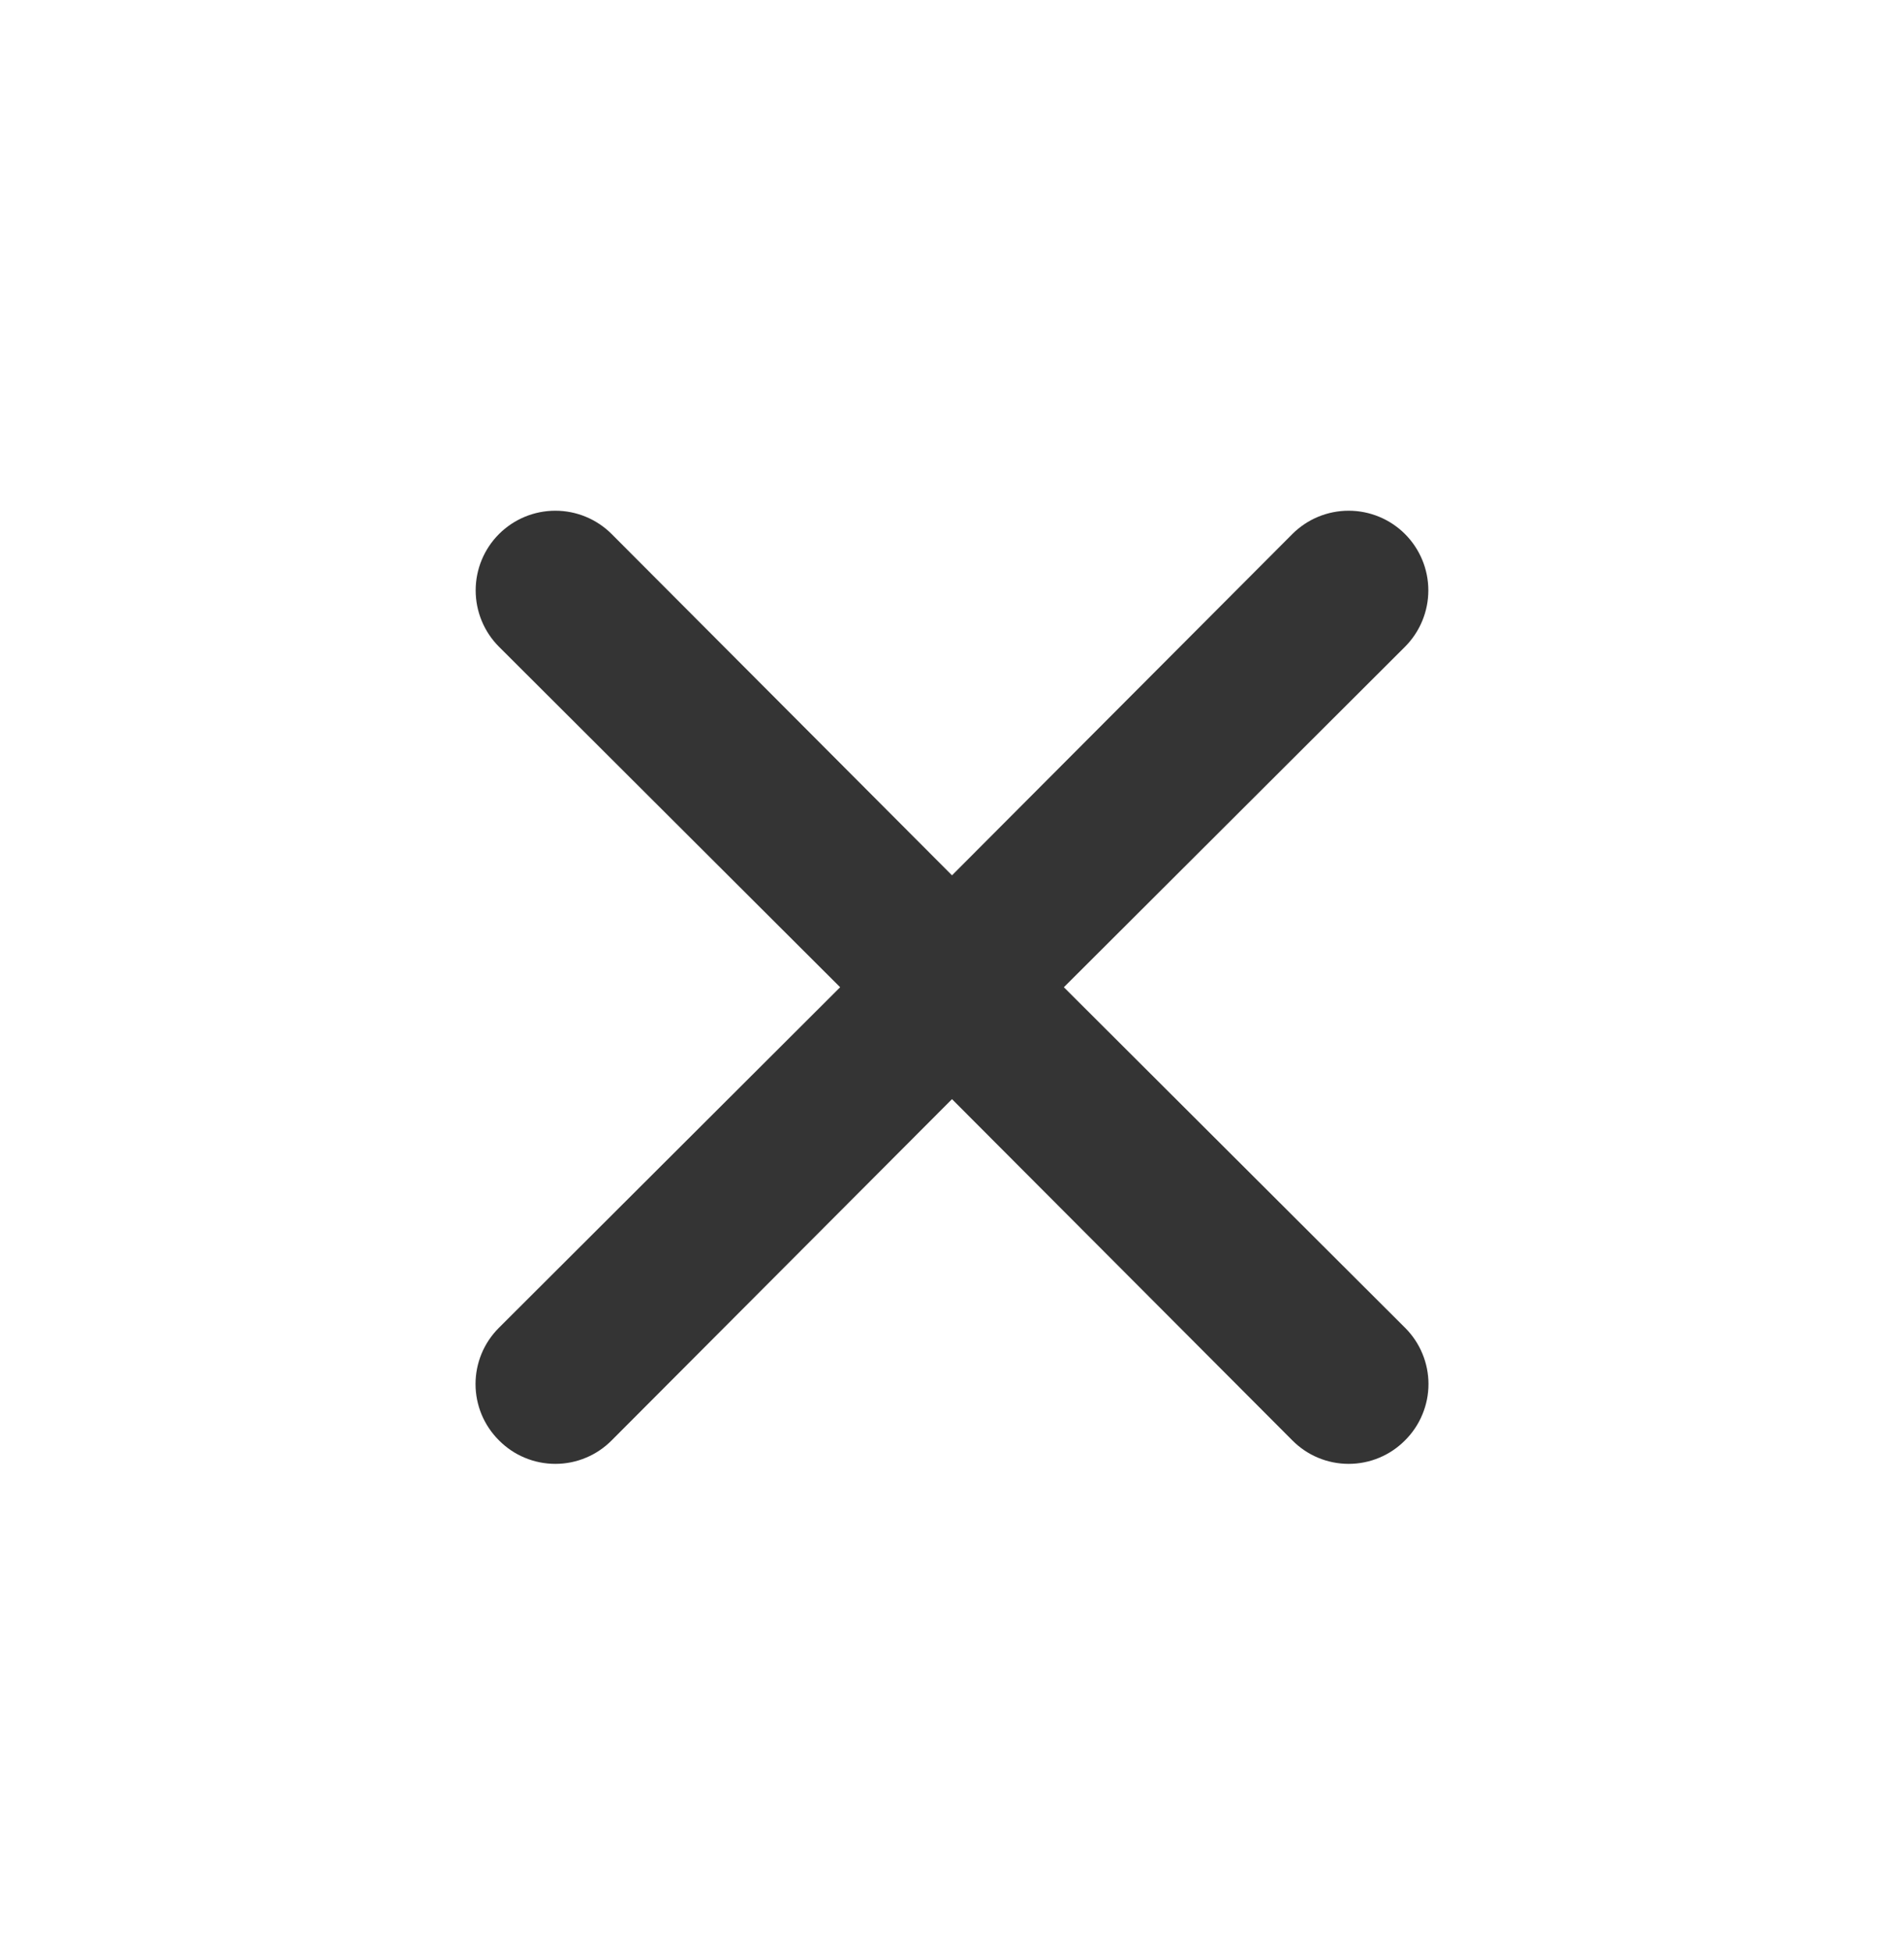 <svg width="40" height="41" viewBox="0 0 40 41" fill="none" xmlns="http://www.w3.org/2000/svg">
  <path d="M22.35 20.732L29.517 13.582C29.83 13.268 30.007 12.842 30.007 12.398C30.007 11.954 29.83 11.529 29.517 11.215C29.203 10.901 28.777 10.725 28.333 10.725C27.889 10.725 27.464 10.901 27.15 11.215L20 18.382L12.85 11.215C12.536 10.901 12.11 10.725 11.667 10.725C11.223 10.725 10.797 10.901 10.483 11.215C10.169 11.529 9.993 11.954 9.993 12.398C9.993 12.842 10.169 13.268 10.483 13.582L17.65 20.732L10.483 27.882C10.327 28.037 10.203 28.221 10.118 28.424C10.034 28.627 9.99 28.845 9.99 29.065C9.99 29.285 10.034 29.503 10.118 29.706C10.203 29.909 10.327 30.093 10.483 30.248C10.638 30.404 10.822 30.529 11.026 30.613C11.229 30.698 11.447 30.741 11.667 30.741C11.887 30.741 12.104 30.698 12.307 30.613C12.511 30.529 12.695 30.404 12.85 30.248L20 23.082L27.15 30.248C27.305 30.404 27.489 30.529 27.692 30.613C27.895 30.698 28.113 30.741 28.333 30.741C28.553 30.741 28.771 30.698 28.974 30.613C29.177 30.529 29.362 30.404 29.517 30.248C29.673 30.093 29.797 29.909 29.881 29.706C29.966 29.503 30.01 29.285 30.01 29.065C30.01 28.845 29.966 28.627 29.881 28.424C29.797 28.221 29.673 28.037 29.517 27.882L22.35 20.732Z" fill="#343434"/>
</svg>
